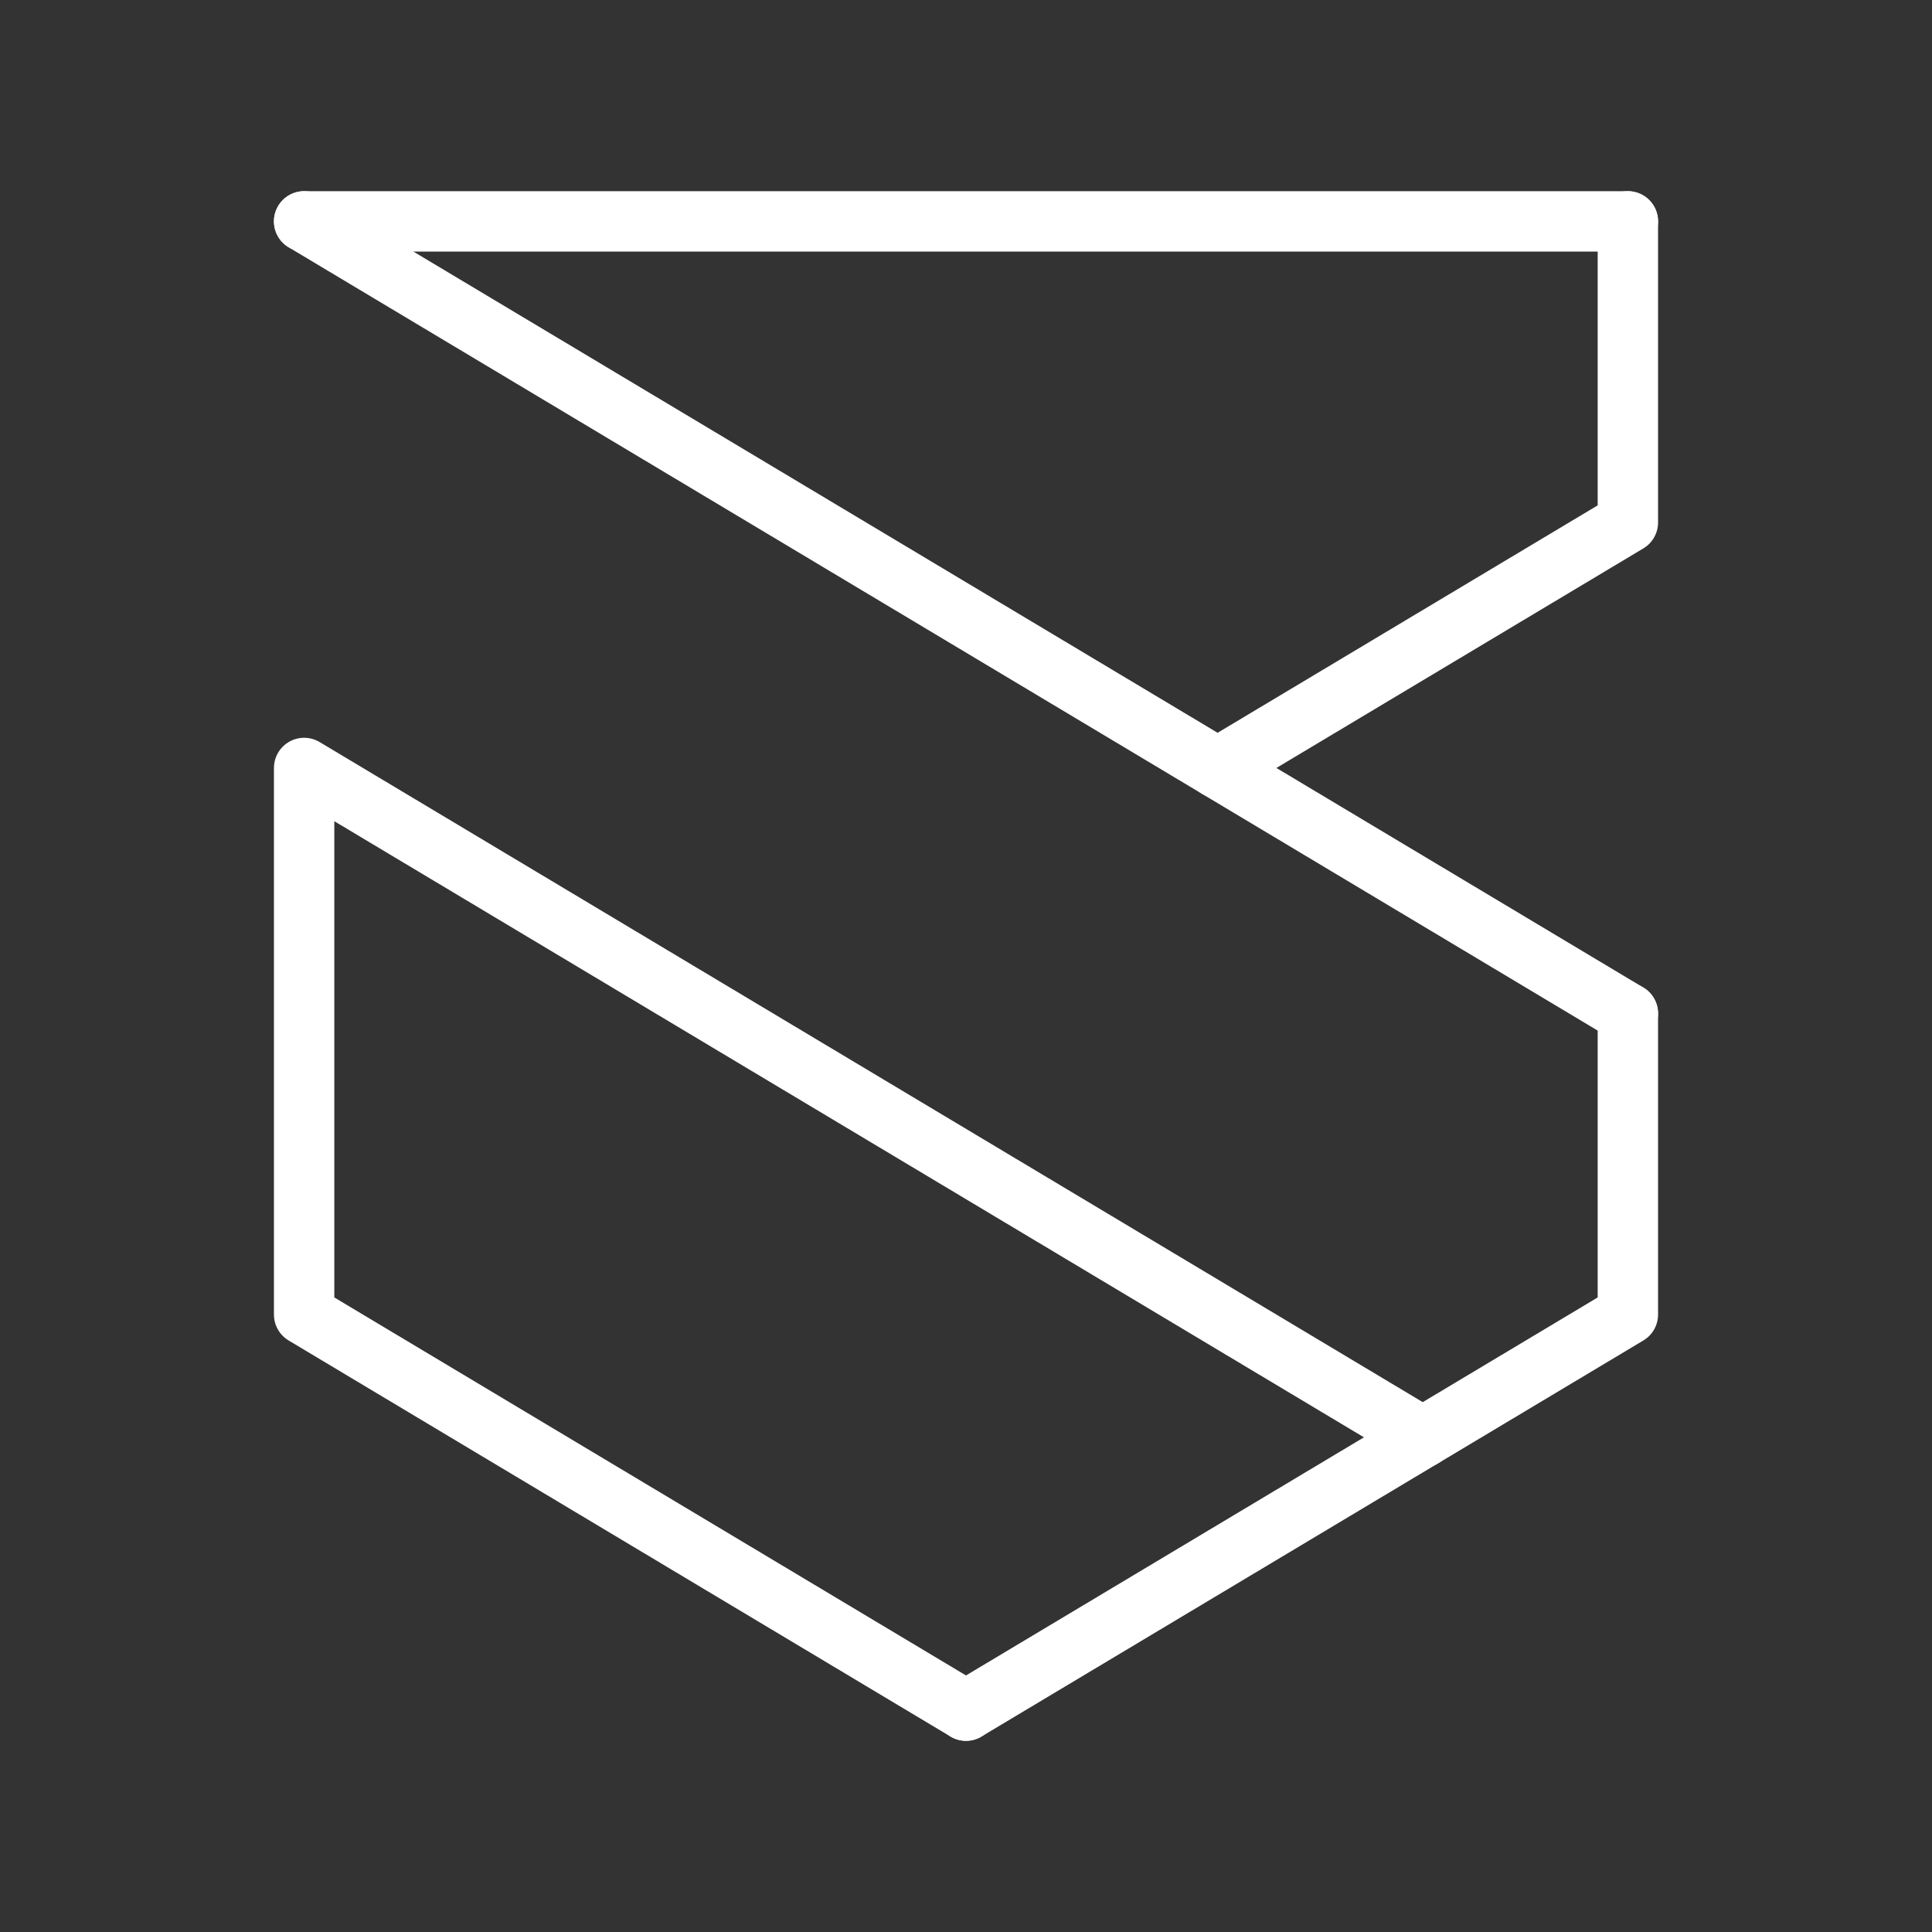 <ns0:svg xmlns:ns0="http://www.w3.org/2000/svg" viewBox="0 0 48 48" style="stroke-width:1.5px"><ns0:rect x="0" y="0" width="48" height="48" fill="#333333" stroke="none"/><ns0:defs style="stroke-width:1.5px"><ns0:style style="stroke-width:1.5px">.a{fill:none;stroke:#fff;stroke-linecap:round;stroke-linejoin:round;stroke-width:1px;}</ns0:style></ns0:defs><ns0:line class="a" x1="40.444" y1="25.179" x2="7.556" y2="5.5" style="stroke-width:1.5px" /><ns0:polyline class="a" points="35.348 35.71 7.556 19.08 7.556 32.66 24 42.5" style="stroke-width:1.5px" /><ns0:polyline class="a" points="40.444 25.179 40.444 32.66 24 42.5" style="stroke-width:1.5px" /><ns0:polyline class="a" points="40.444 5.5 40.444 12.981 30.251 19.08" style="stroke-width:1.5px" /><ns0:line class="a" x1="7.556" y1="5.5" x2="40.444" y2="5.5" style="stroke-width:1.5px" /></ns0:svg>